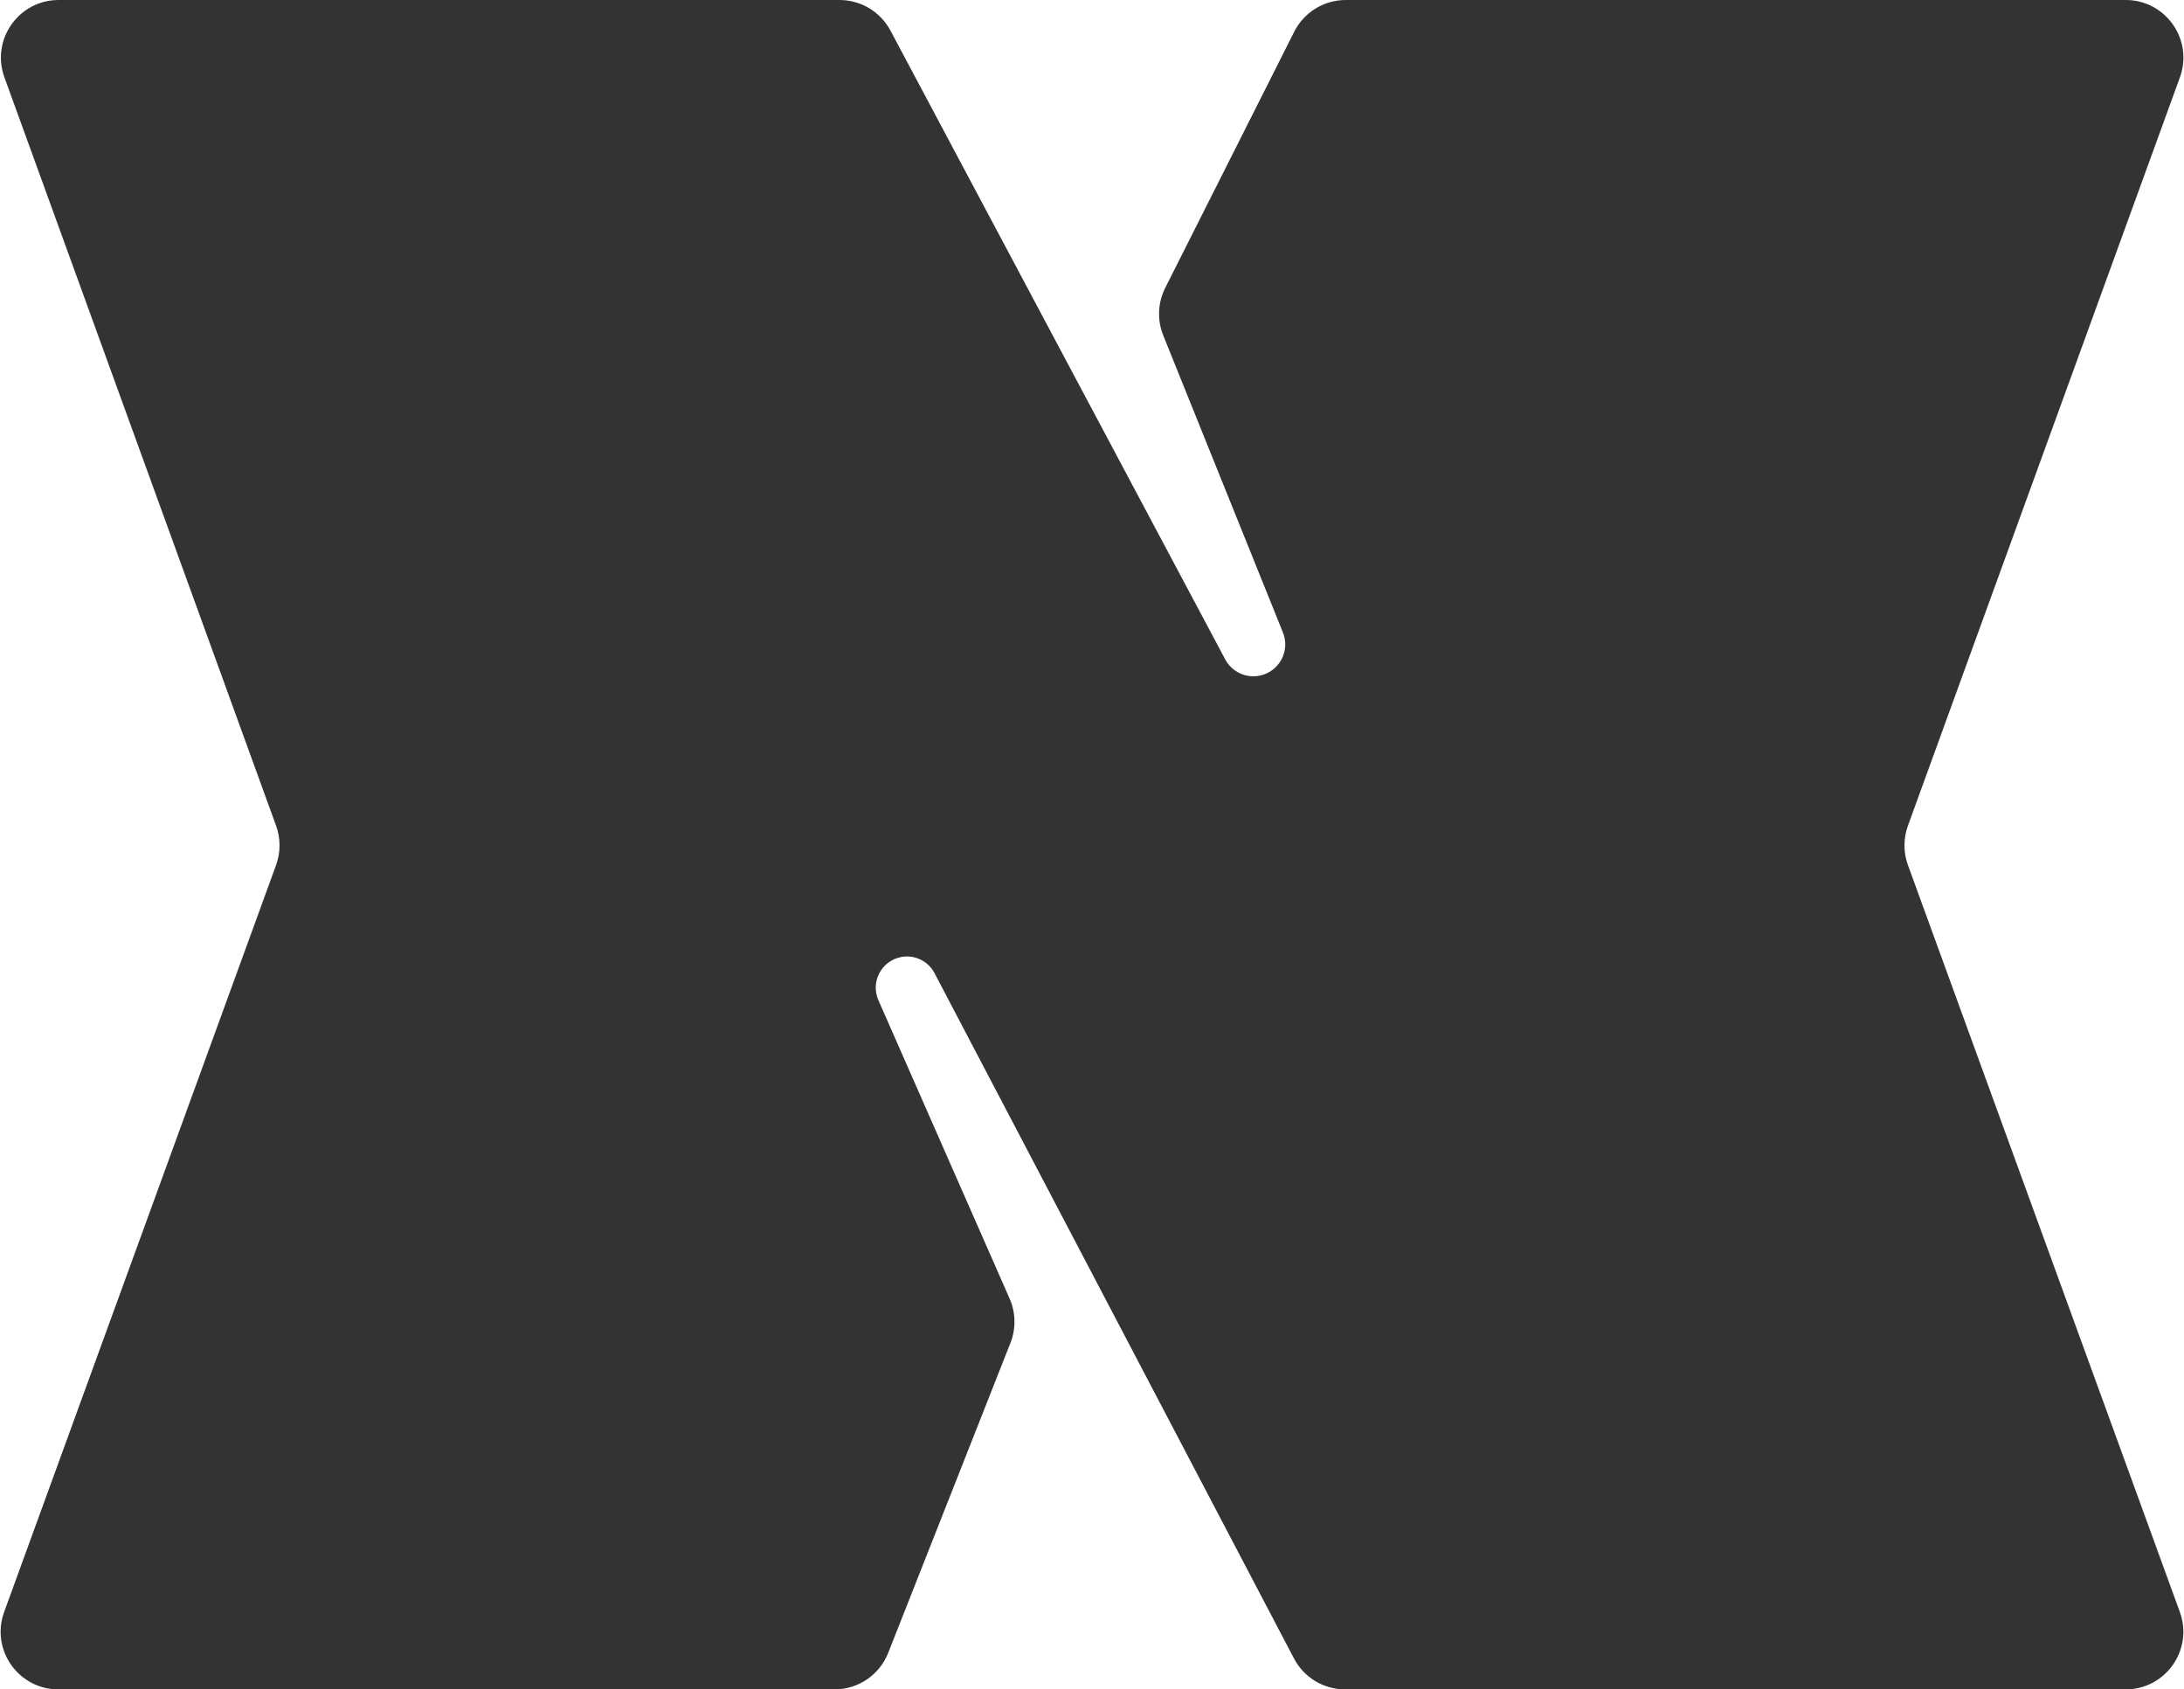 <svg width="909" height="703" viewBox="0 0 909 703" fill="none" xmlns="http://www.w3.org/2000/svg">
<path d="M884.739 0C901.393 0 912.985 16.547 907.295 32.199L794.1 343.59C792.173 348.891 792.175 354.701 794.105 360.001L907.271 670.788C912.971 686.442 901.379 703 884.719 703H559.828C550.906 703 542.72 698.051 538.575 690.15L388.966 404.969C386.322 399.929 380.703 397.2 375.107 398.239V398.239C366.882 399.766 362.229 408.563 365.598 416.221L420.199 540.364C422.777 546.226 422.906 552.876 420.555 558.833L369.677 687.807C366.06 696.975 357.207 703 347.351 703H24.281C7.621 703 -3.971 686.442 1.729 670.788L114.897 359.996C116.826 354.699 116.828 348.892 114.905 343.593L1.839 32.191C-3.843 16.54 7.748 0 24.398 0L349.424 0C358.293 0 366.439 4.891 370.608 12.72L509.944 274.39C512.665 279.501 518.387 282.258 524.08 281.201V281.201C532.326 279.67 537.102 270.97 533.968 263.192L484.15 139.57C481.57 133.169 481.871 125.967 484.976 119.803L538.666 13.204C542.744 5.108 551.036 0 560.101 0L884.739 0Z" fill="#333333"/>
</svg>
